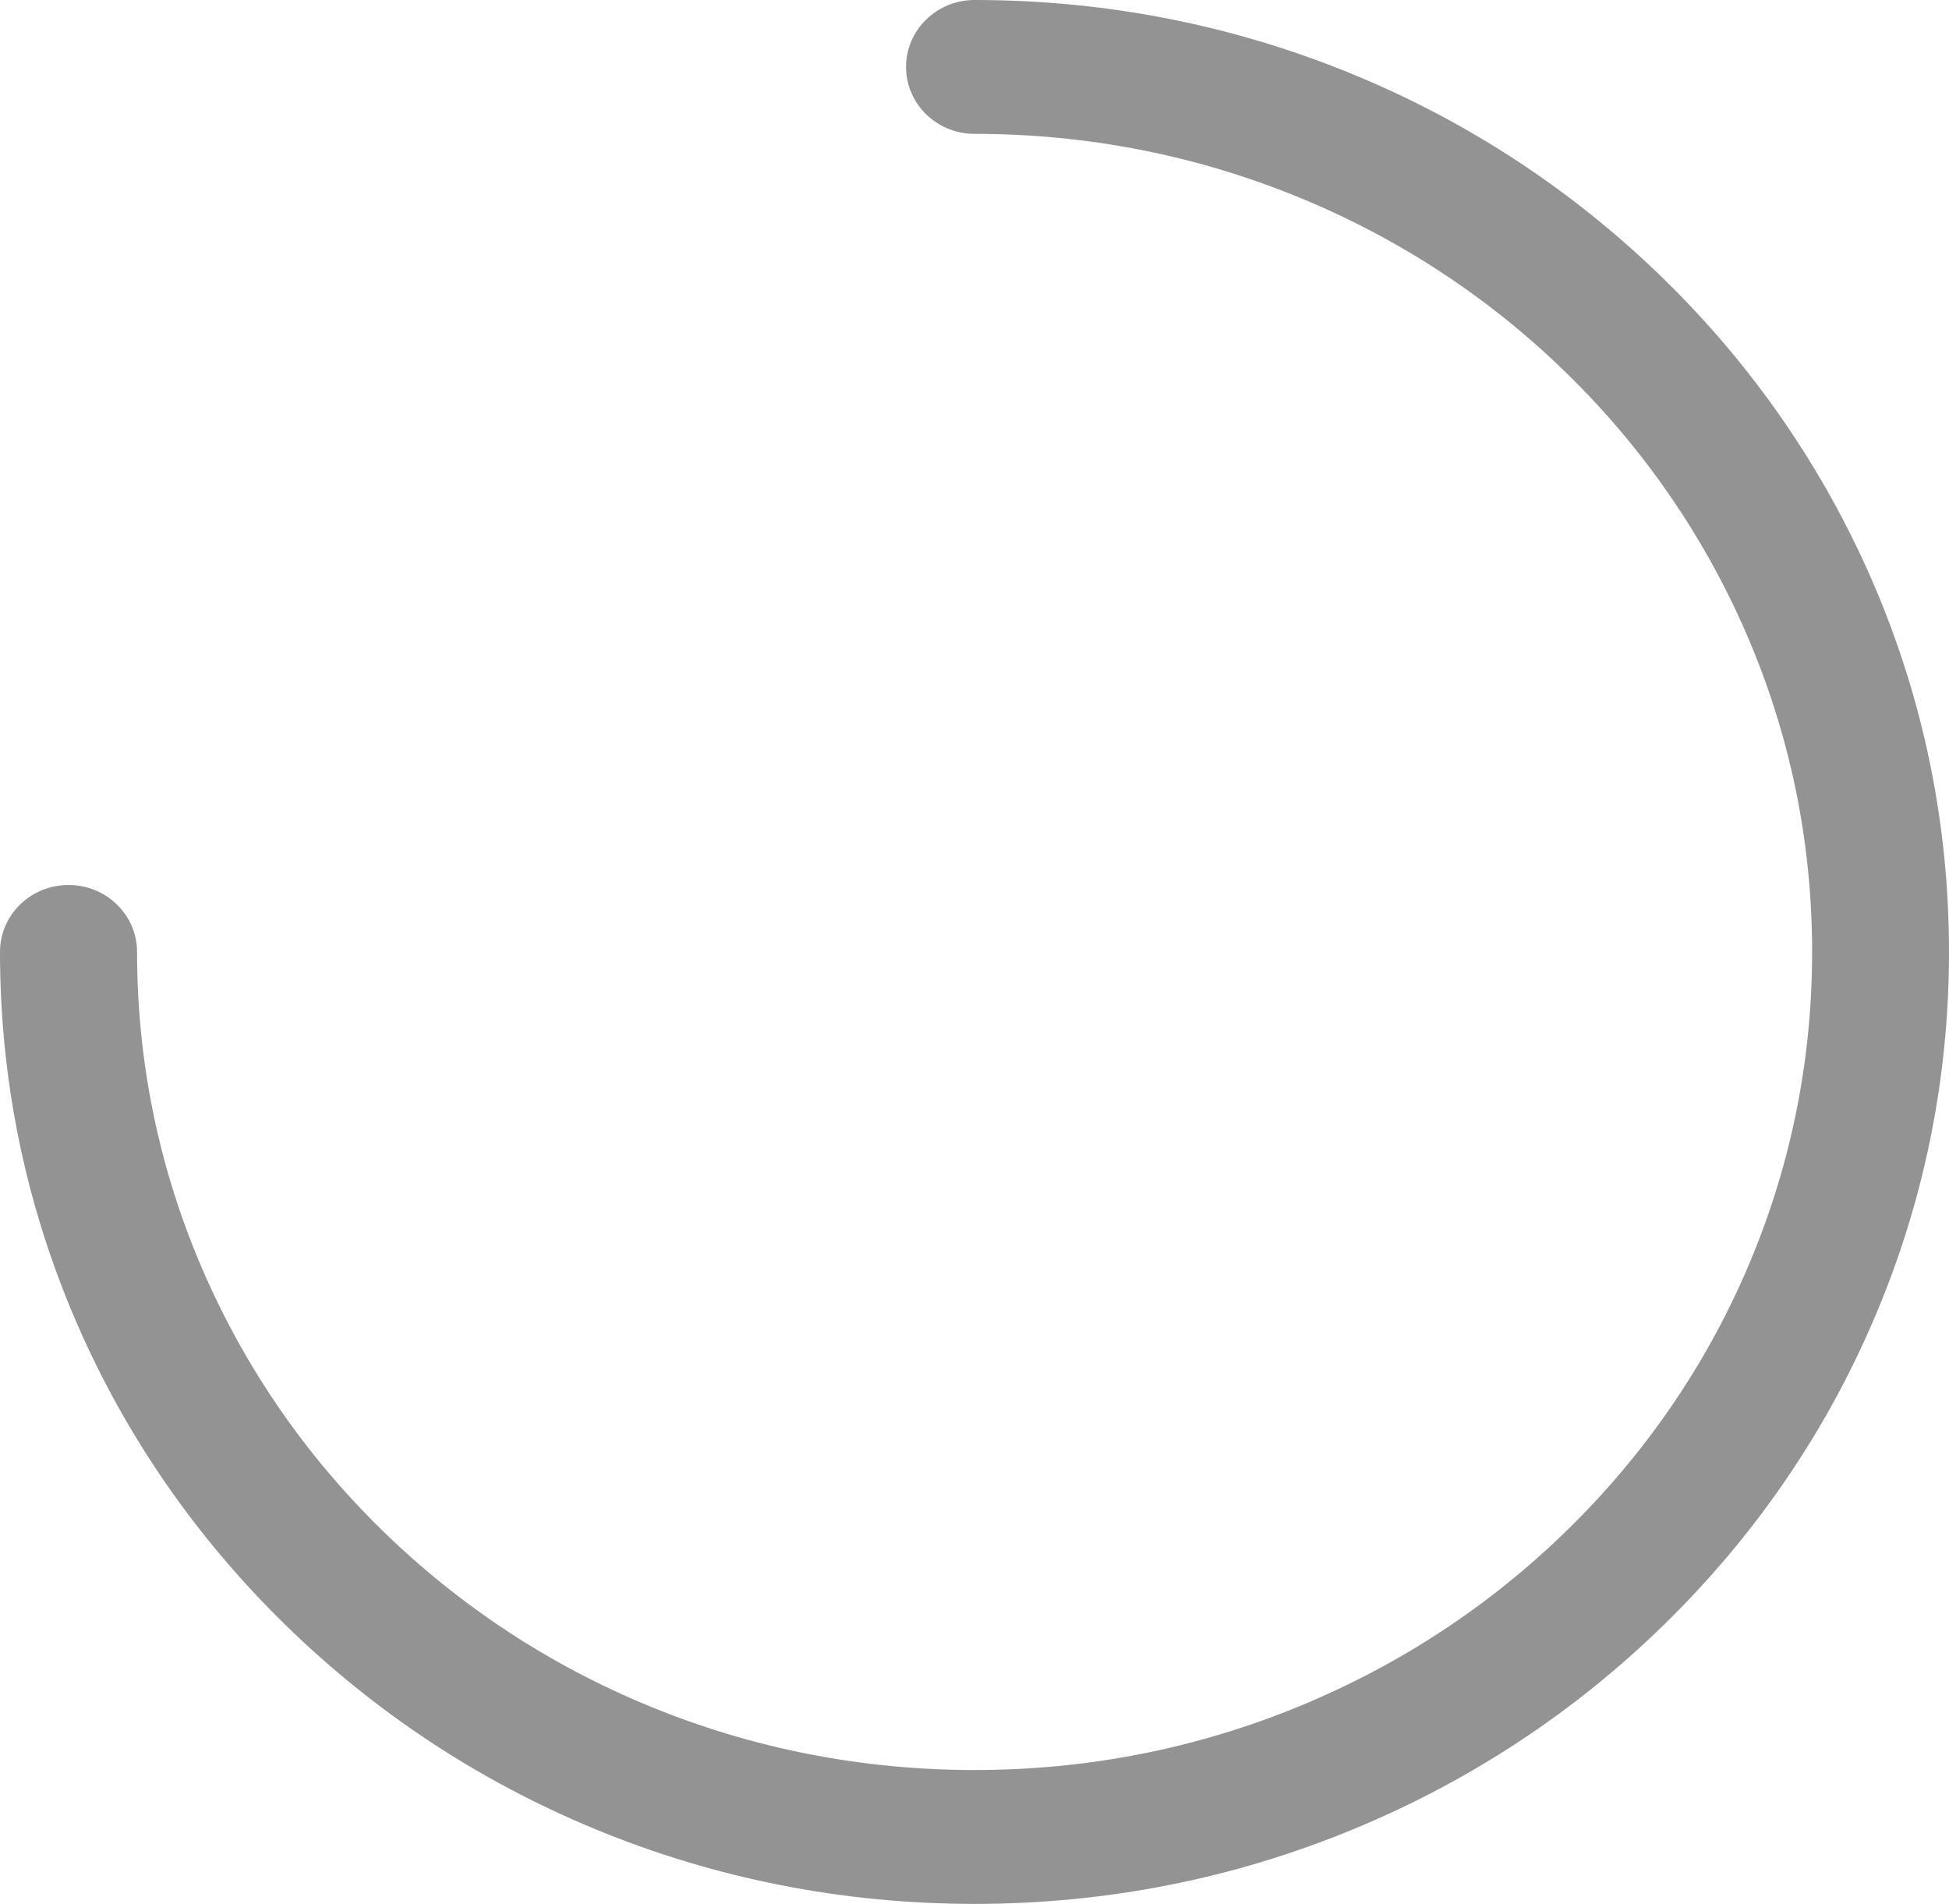 <svg width="43" height="42" viewBox="0 0 43 42" fill="none" xmlns="http://www.w3.org/2000/svg">
<path d="M21.502 42C18.6 42 15.782 41.446 13.132 40.351C10.57 39.293 8.273 37.775 6.299 35.848C4.326 33.92 2.772 31.676 1.688 29.174C0.567 26.586 0 23.834 0 21C0 20.184 0.676 19.523 1.512 19.523C2.348 19.523 3.024 20.184 3.024 21C3.024 23.436 3.511 25.799 4.477 28.026C5.409 30.175 6.74 32.107 8.437 33.764C10.134 35.421 12.112 36.725 14.312 37.632C16.588 38.571 19.008 39.047 21.502 39.047C23.997 39.047 26.416 38.571 28.696 37.628C30.897 36.717 32.875 35.417 34.571 33.76C36.268 32.103 37.603 30.171 38.532 28.022C39.493 25.799 39.98 23.436 39.98 21C39.98 18.564 39.493 16.201 38.527 13.974C37.598 11.83 36.254 9.882 34.567 8.236C32.884 6.587 30.889 5.273 28.692 4.368C26.416 3.429 23.997 2.953 21.502 2.953C20.666 2.953 19.99 2.293 19.99 1.477C19.99 0.66 20.666 0 21.502 0C24.404 0 27.222 0.554 29.872 1.649C32.434 2.707 34.731 4.225 36.705 6.152C38.679 8.08 40.228 10.328 41.312 12.826C42.433 15.414 43 18.166 43 21C43 23.834 42.433 26.586 41.312 29.174C40.232 31.676 38.679 33.92 36.705 35.848C34.731 37.775 32.429 39.289 29.872 40.347C27.222 41.446 24.404 42 21.502 42Z" fill="#939393"/>
</svg>
